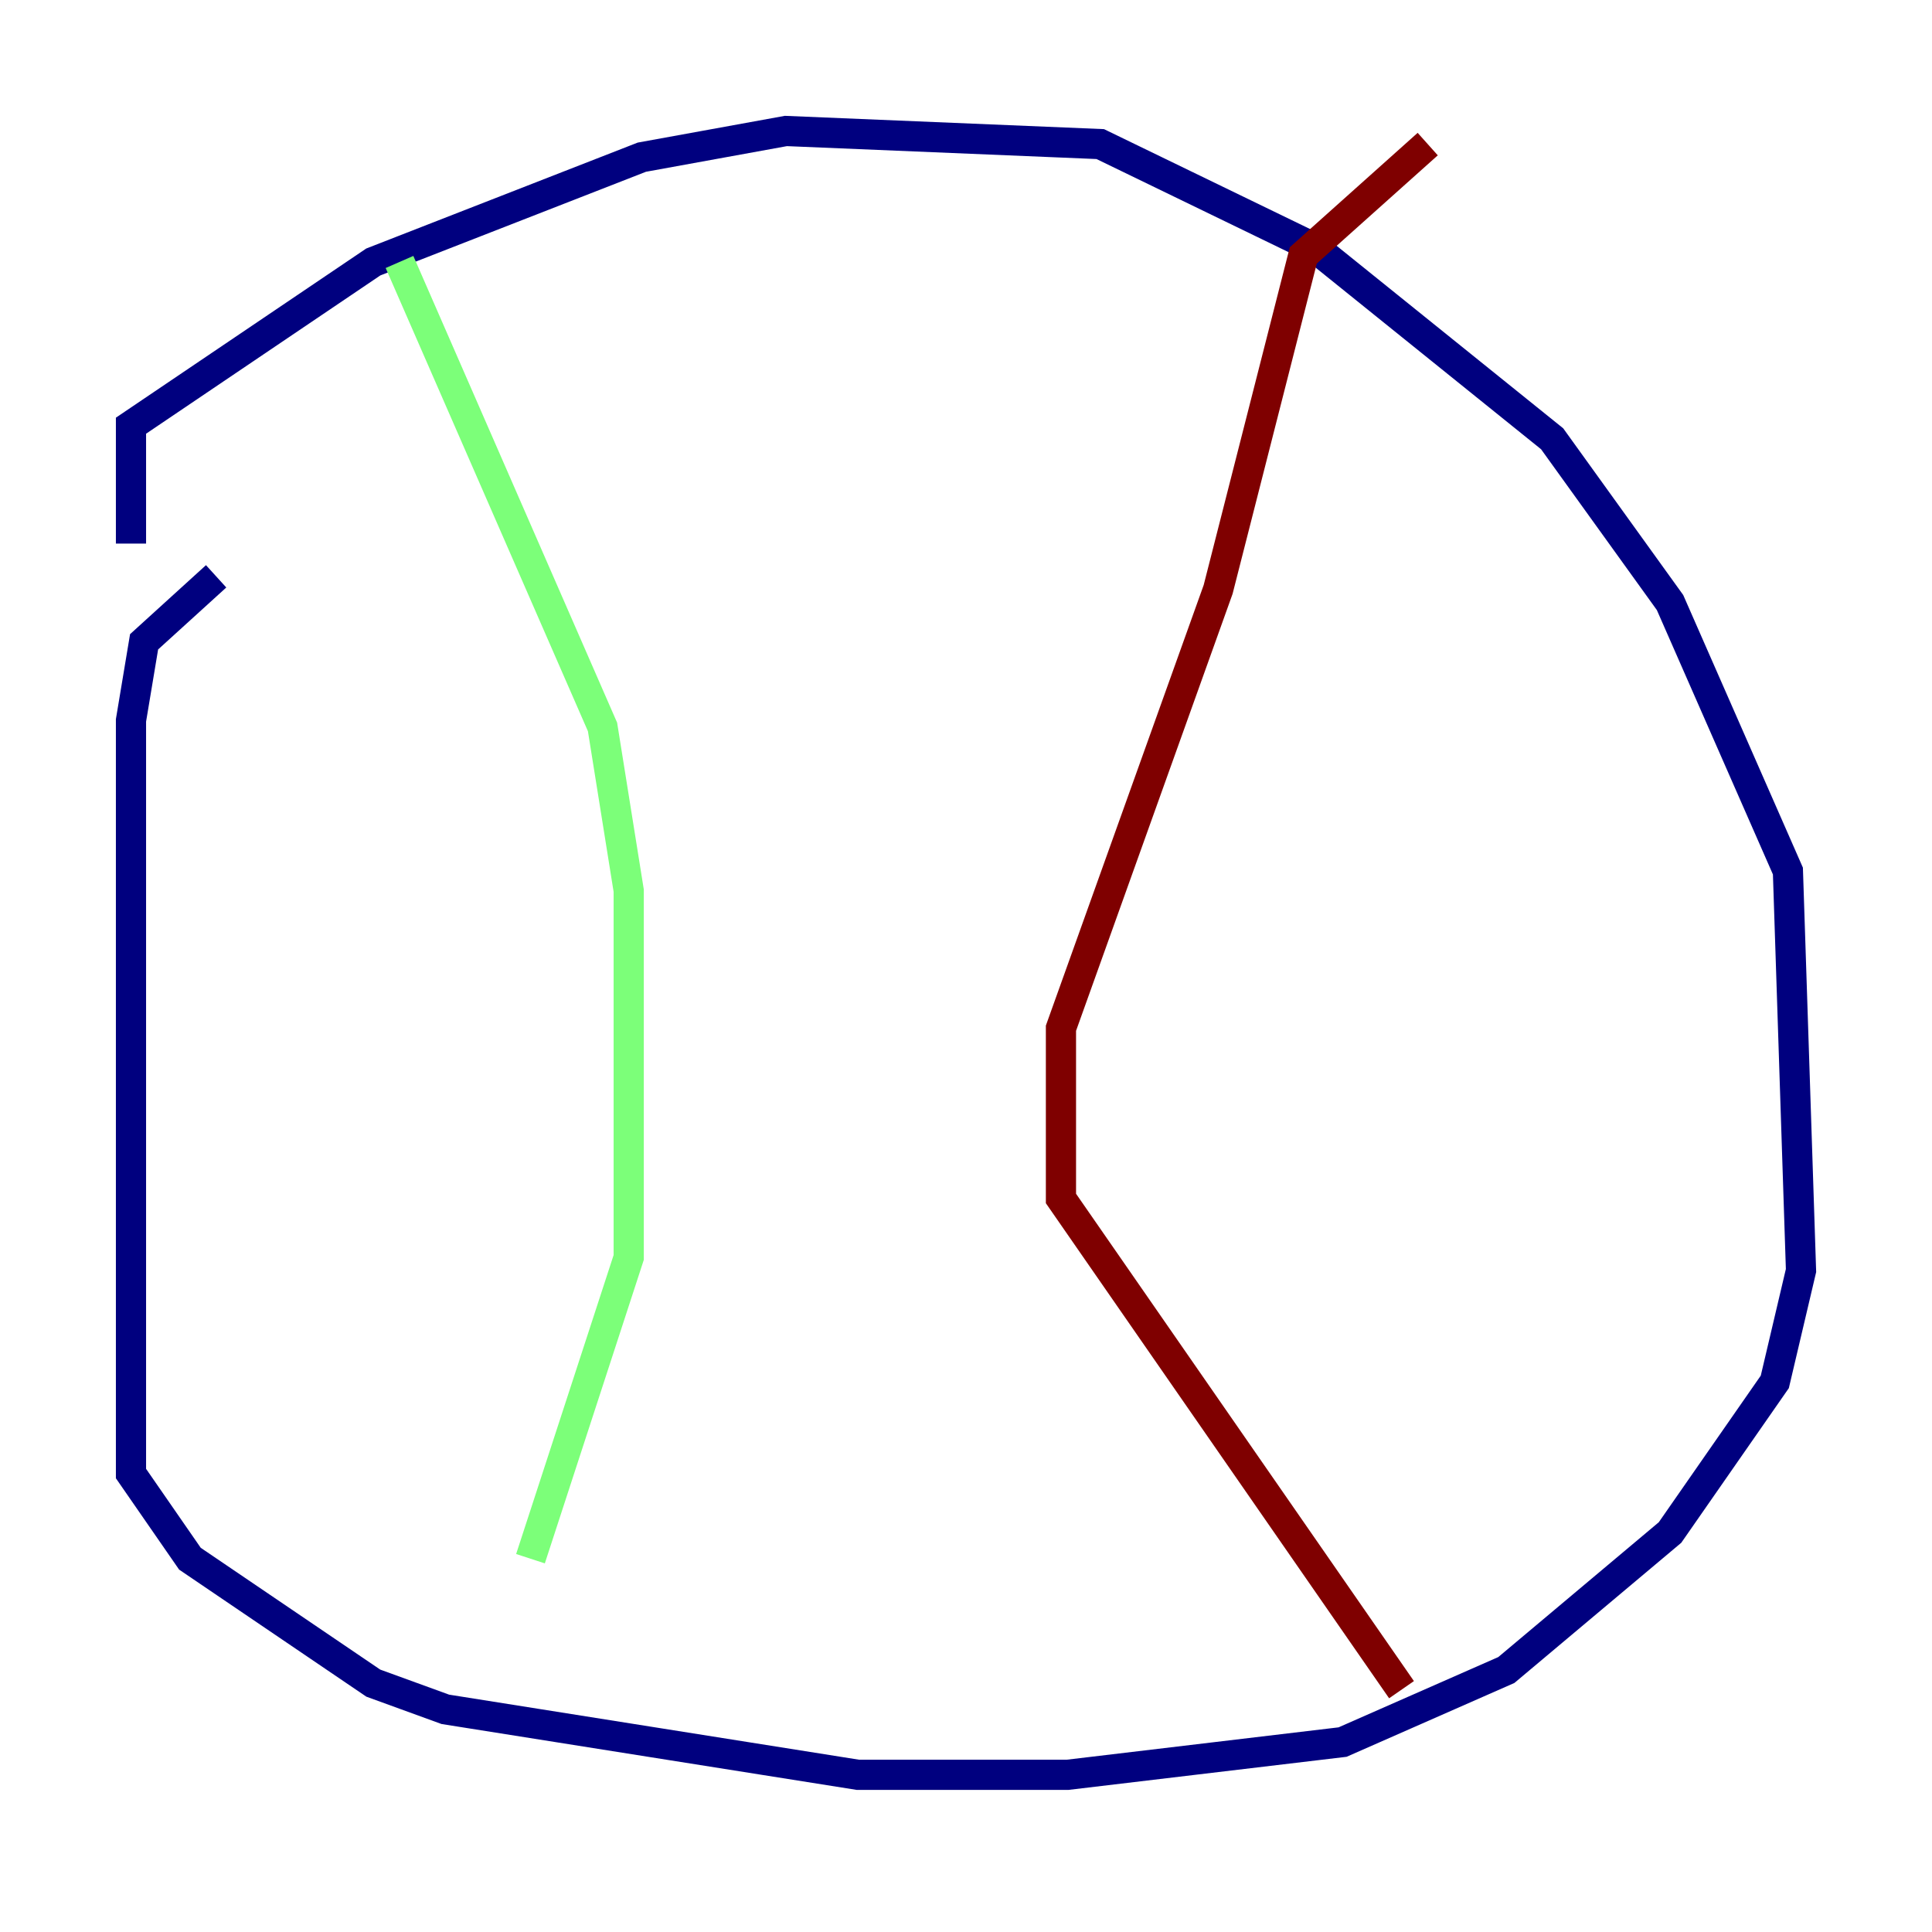 <?xml version="1.0" encoding="utf-8" ?>
<svg baseProfile="tiny" height="128" version="1.2" viewBox="0,0,128,128" width="128" xmlns="http://www.w3.org/2000/svg" xmlns:ev="http://www.w3.org/2001/xml-events" xmlns:xlink="http://www.w3.org/1999/xlink"><defs /><polyline fill="none" points="8.678,36.014 8.678,28.203 24.732,17.356 42.522,10.414 52.068,8.678 72.895,9.546 87.214,16.488 102.834,29.071 110.644,39.919 118.454,57.709 119.322,84.176 117.586,91.552 110.644,101.532 99.797,110.644 88.949,115.417 70.725,117.586 56.841,117.586 29.505,113.248 24.732,111.512 12.583,103.268 8.678,97.627 8.678,47.729 9.546,42.522 14.319,38.183" stroke="#00007f" stroke-width="2" /><polyline fill="none" points="26.468,17.356 39.919,48.163 41.654,59.01 41.654,83.308 35.146,103.268" stroke="#7cff79" stroke-width="2" /><polyline fill="none" points="94.59,9.546 86.346,16.922 80.705,39.051 70.291,68.122 70.291,79.403 92.854,111.946" stroke="#7f0000" stroke-width="2" /></svg>